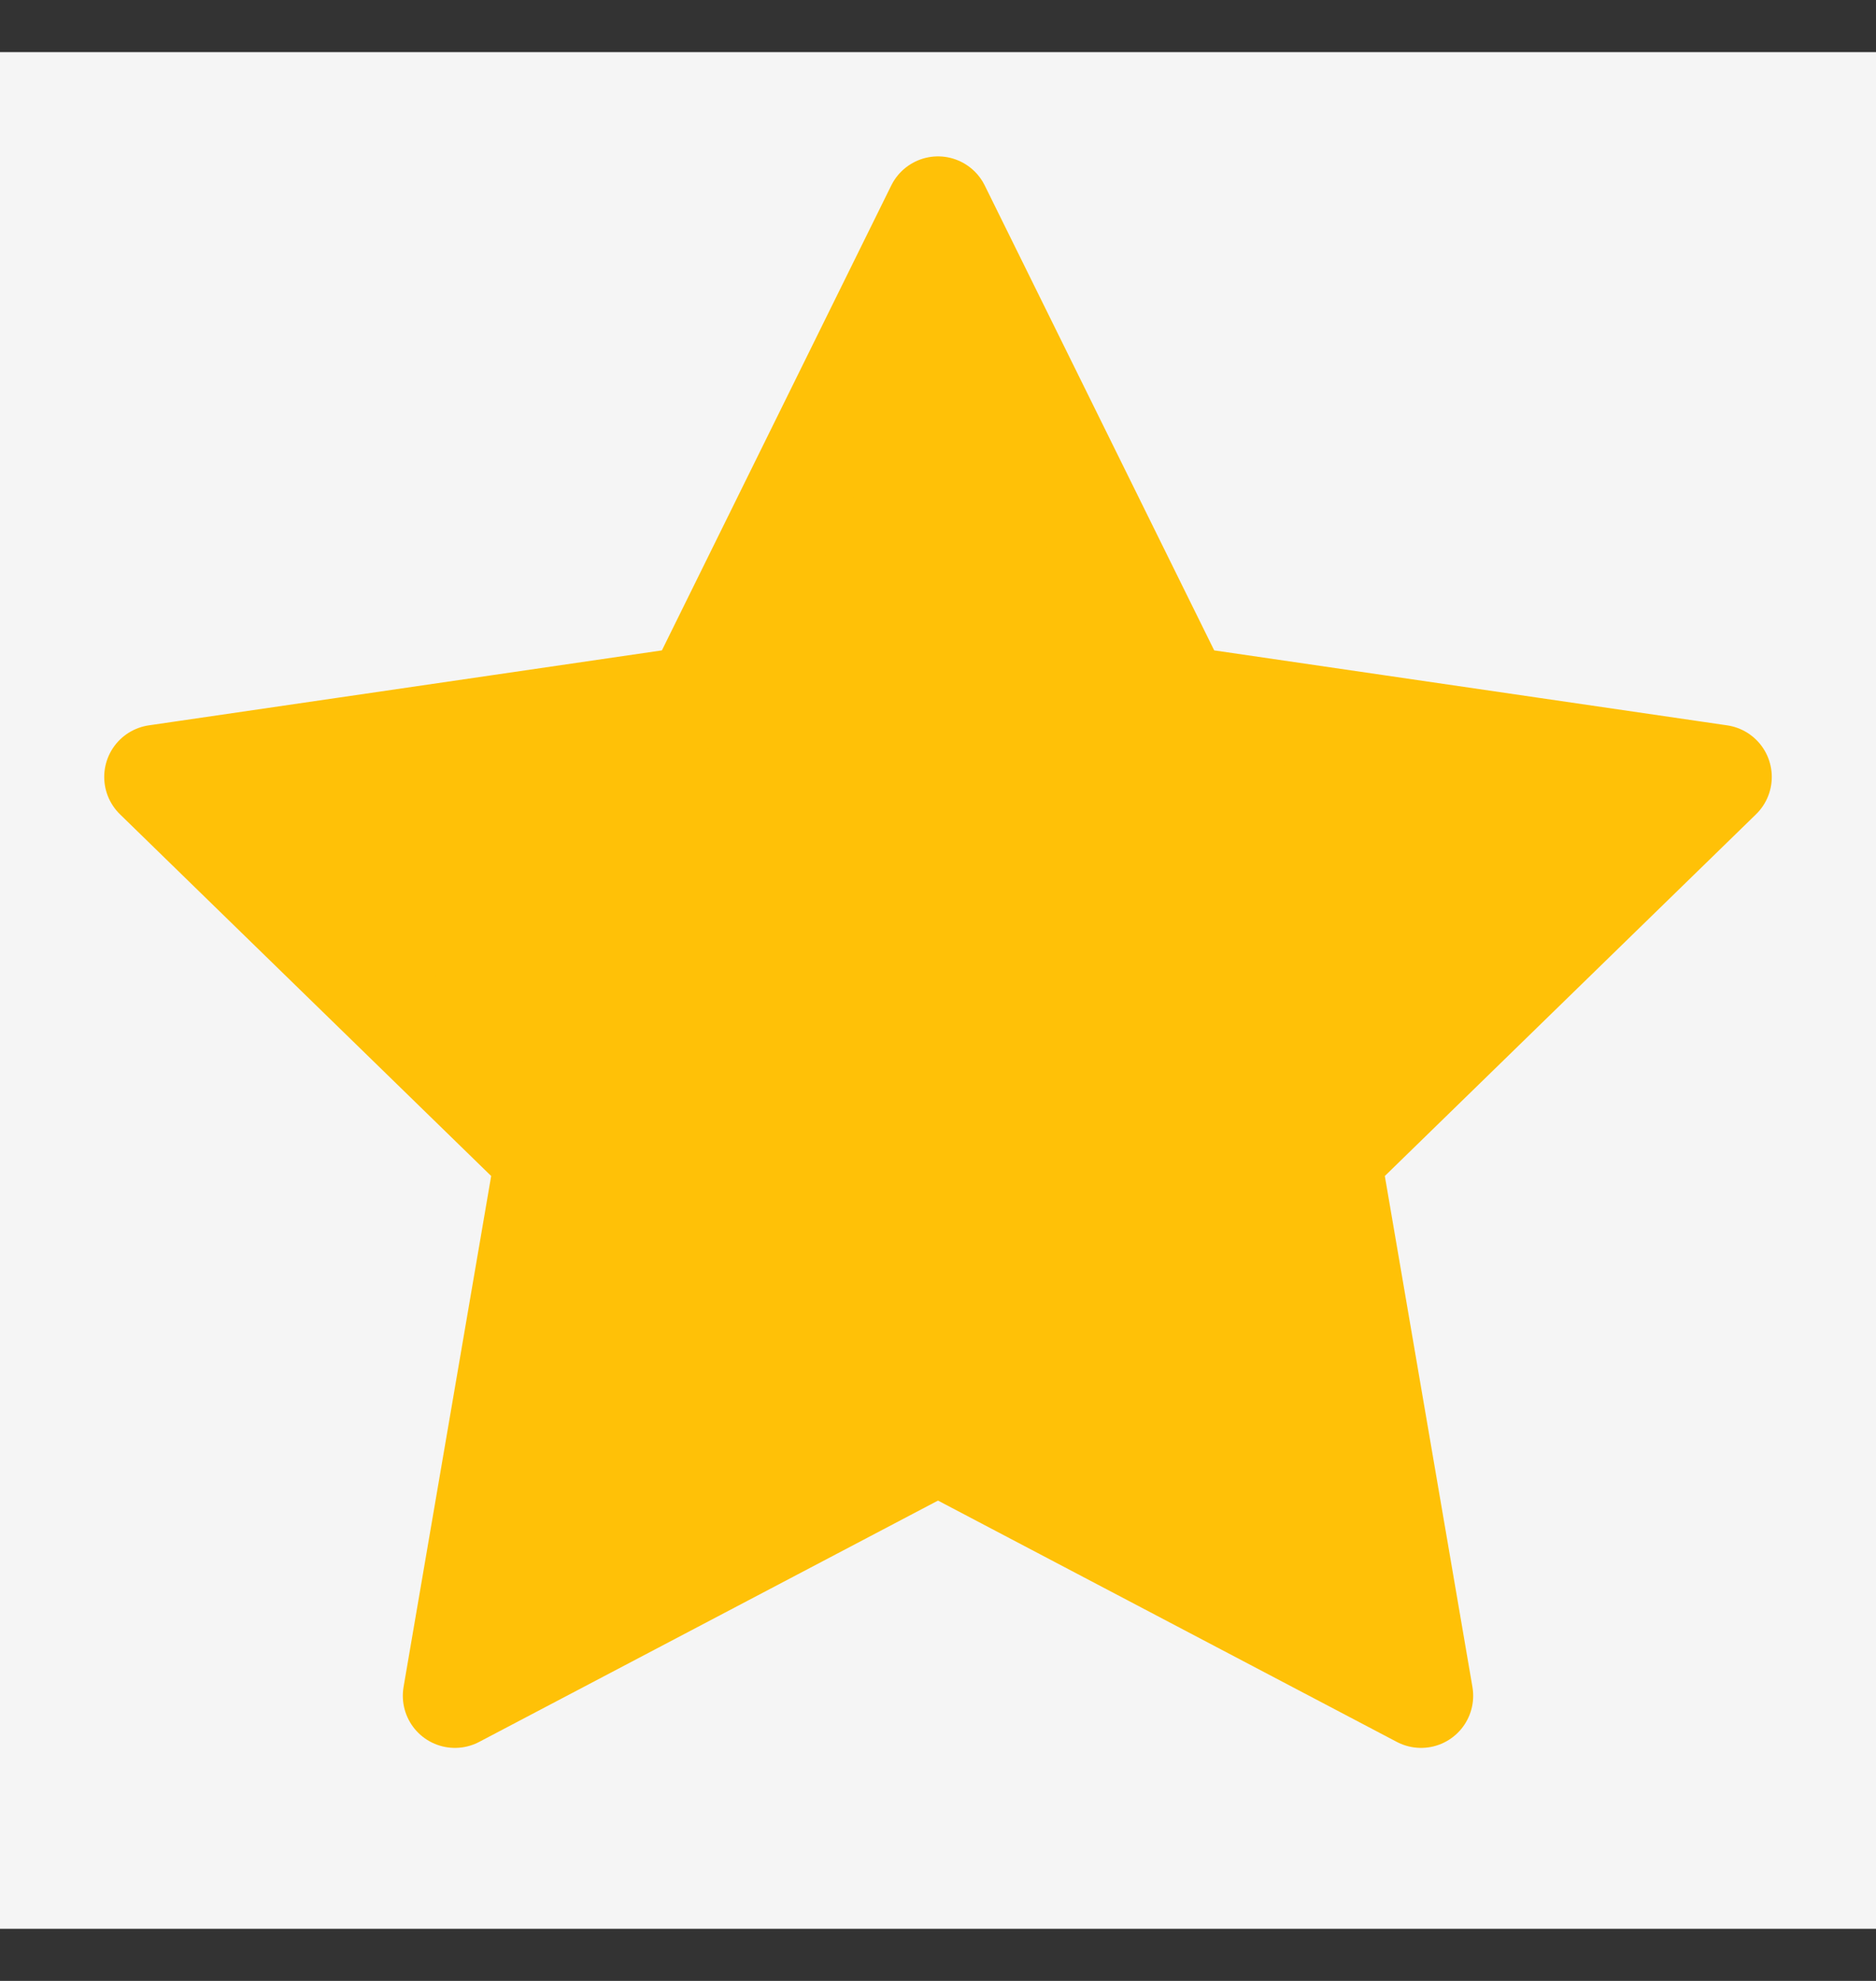 <svg width="18" height="19" viewBox="0 0 18 19" fill="none" xmlns="http://www.w3.org/2000/svg">
<rect x="0" y="0" width="18" height="19" fill="#333333" stroke="none"/>
<g id="star">
<rect width="18" height="18" transform="translate(0 0.5)" fill="#F5F5F5"/>
<path id="Vector" d="M9 2L11.318 6.695L16.5 7.452L12.75 11.105L13.635 16.265L9 13.828L4.365 16.265L5.25 11.105L1.5 7.452L6.683 6.695L9 2Z" fill="#FFC107" stroke="#FFC107" stroke-linecap="round" stroke-linejoin="round"/>
</g>
</svg>
